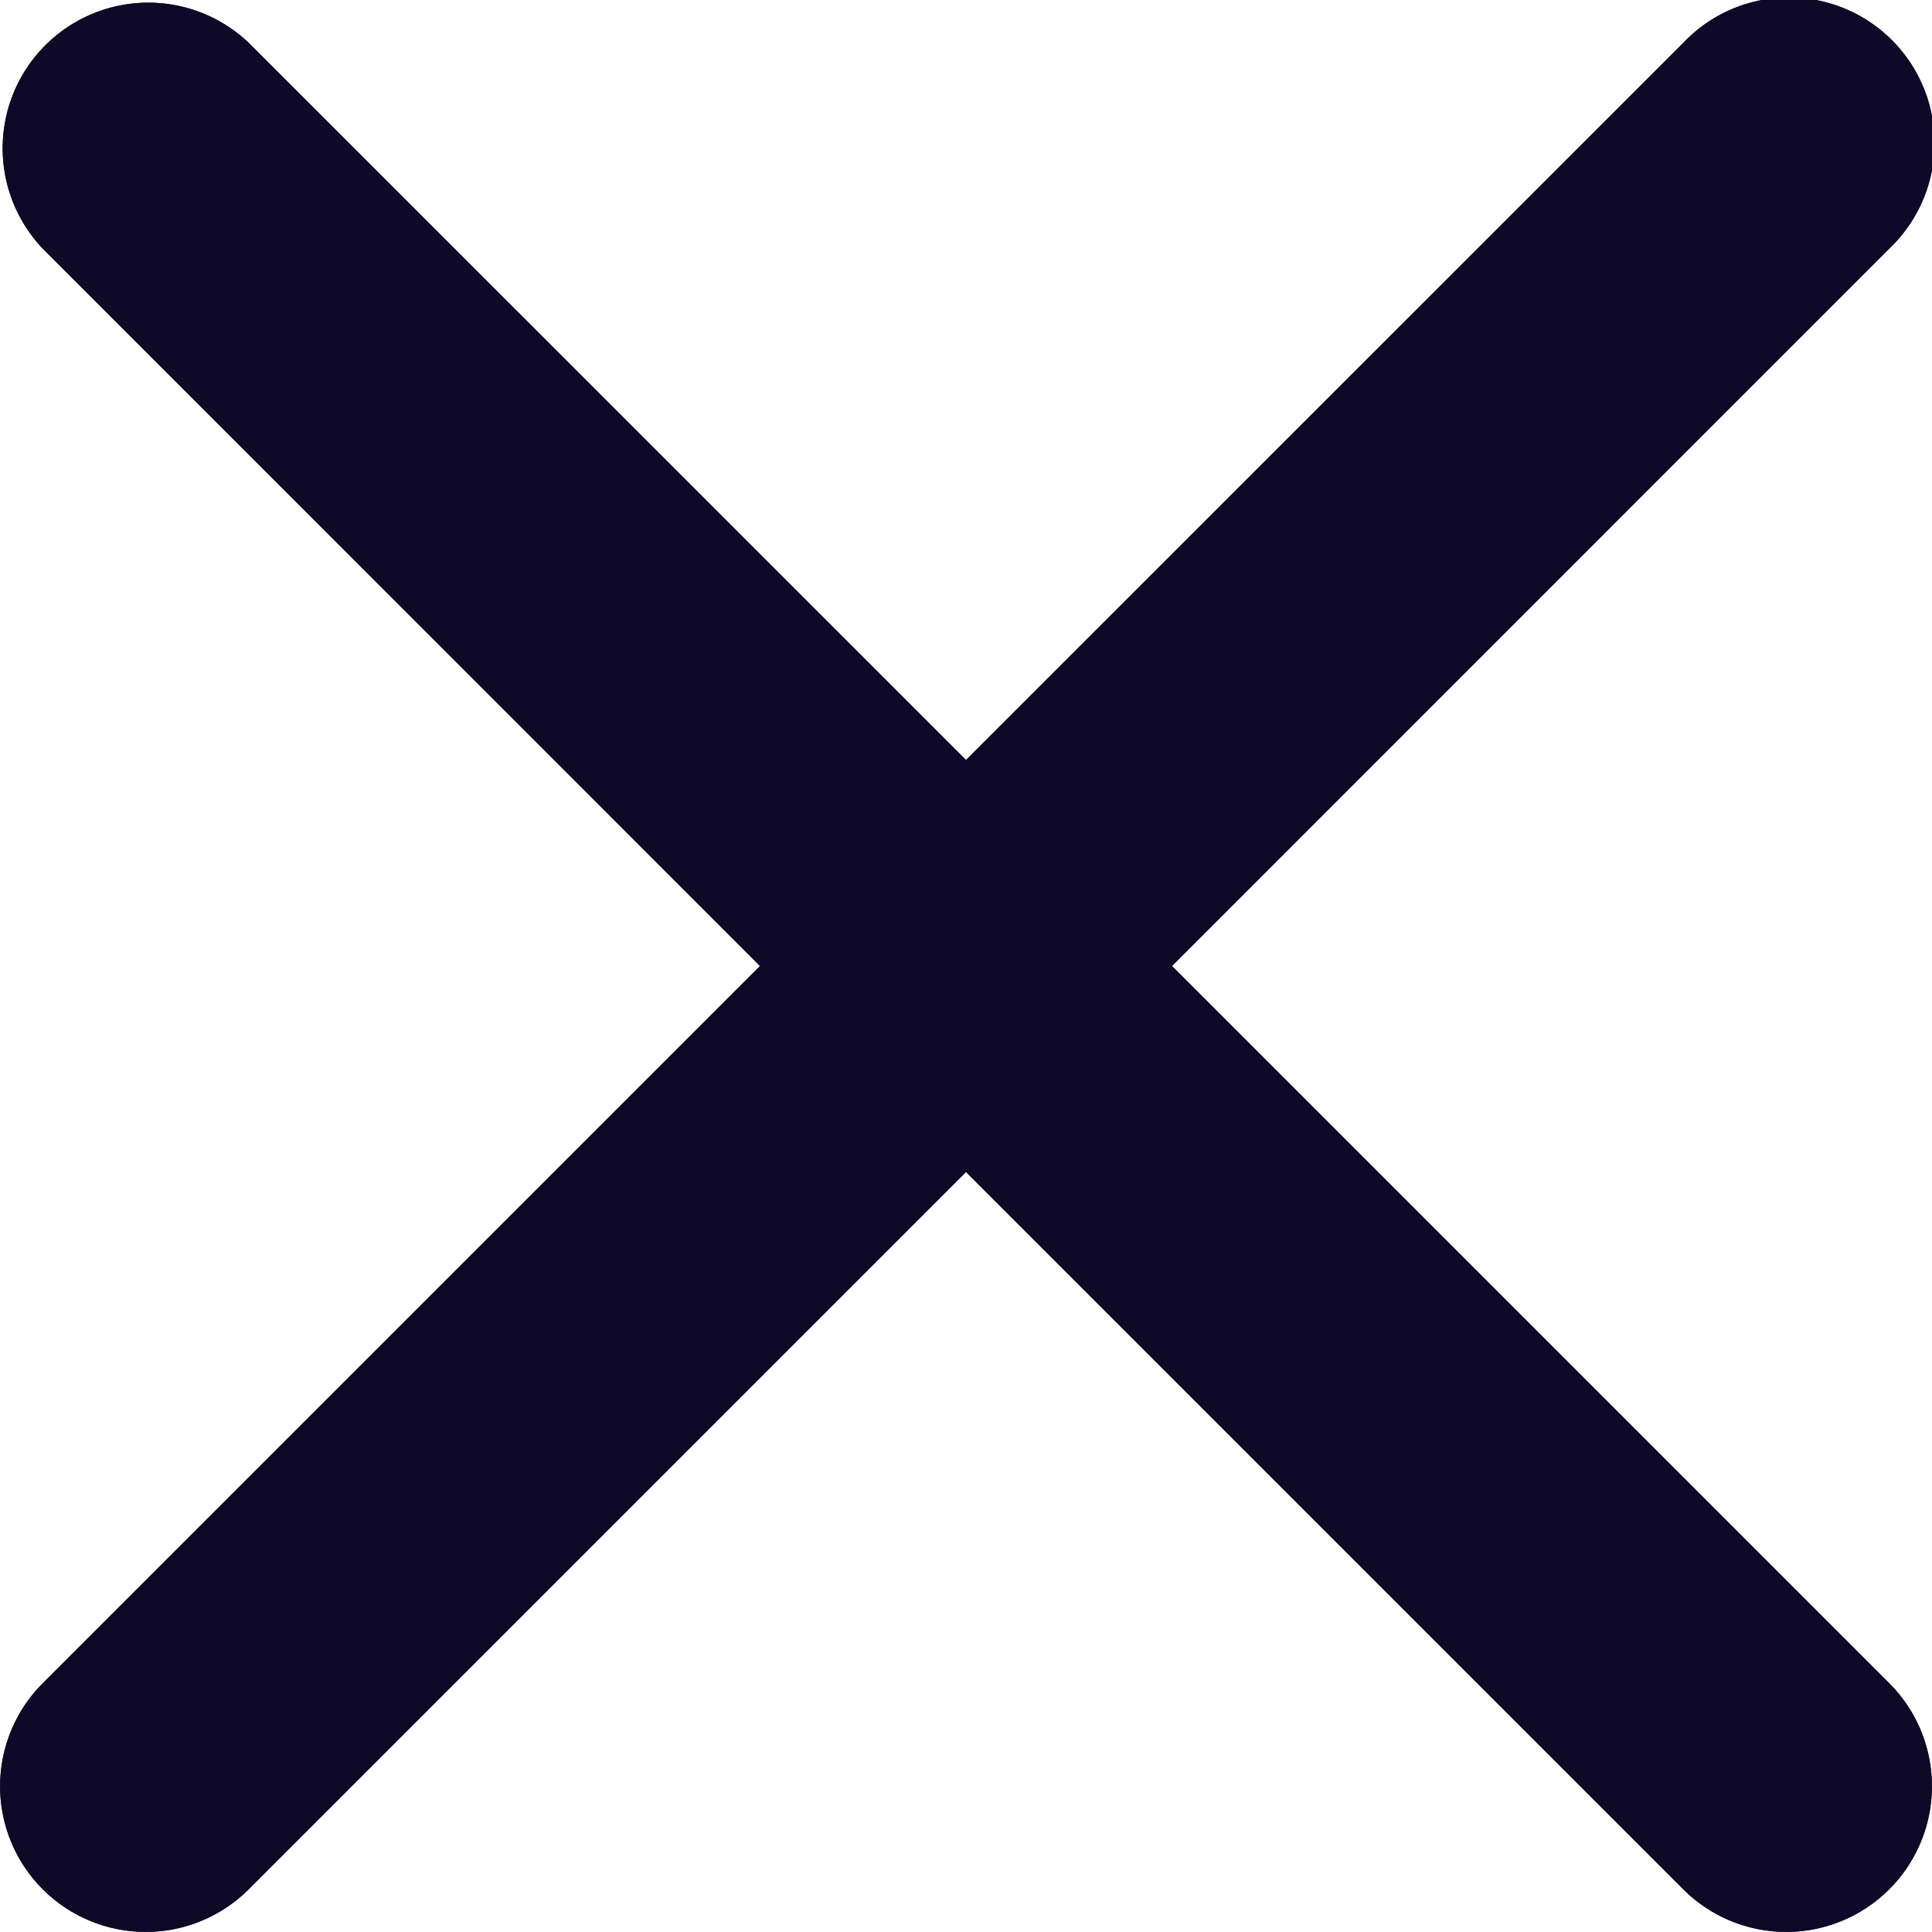 <svg xmlns="http://www.w3.org/2000/svg" xmlns:xlink="http://www.w3.org/1999/xlink" width="16" height="16" viewBox="0 0 16 16">
  <defs>
    <clipPath id="clip-path">
      <path id="Icon" d="M15.646,2.059A1.206,1.206,0,1,0,13.941.354L8,6.294,2.059.354A1.206,1.206,0,0,0,.354,2.059L6.294,8l-5.94,5.94a1.206,1.206,0,1,0,1.706,1.706L8,9.706l5.94,5.94a1.206,1.206,0,1,0,1.706-1.706L9.706,8Z" fill="#0f0928"/>
    </clipPath>
  </defs>
  <g id="close2" transform="translate(-6.667 -6.667)">
    <g id="Group_10" data-name="Group 10" transform="translate(6.667 6.667)">
      <path id="Icon-2" data-name="Icon" d="M15.646,2.059A1.206,1.206,0,1,0,13.941.354L8,6.294,2.059.354A1.206,1.206,0,0,0,.354,2.059L6.294,8l-5.94,5.94a1.206,1.206,0,1,0,1.706,1.706L8,9.706l5.94,5.94a1.206,1.206,0,1,0,1.706-1.706L9.706,8Z" fill="#0f0928"/>
      <g id="Mask_Group_10" data-name="Mask Group 10" clip-path="url(#clip-path)">
        <g id="Color" transform="translate(-6.667 -6.667)">
          <rect id="Rectangle" width="29" height="29" fill="#0f0928"/>
        </g>
      </g>
    </g>
  </g>
</svg>
